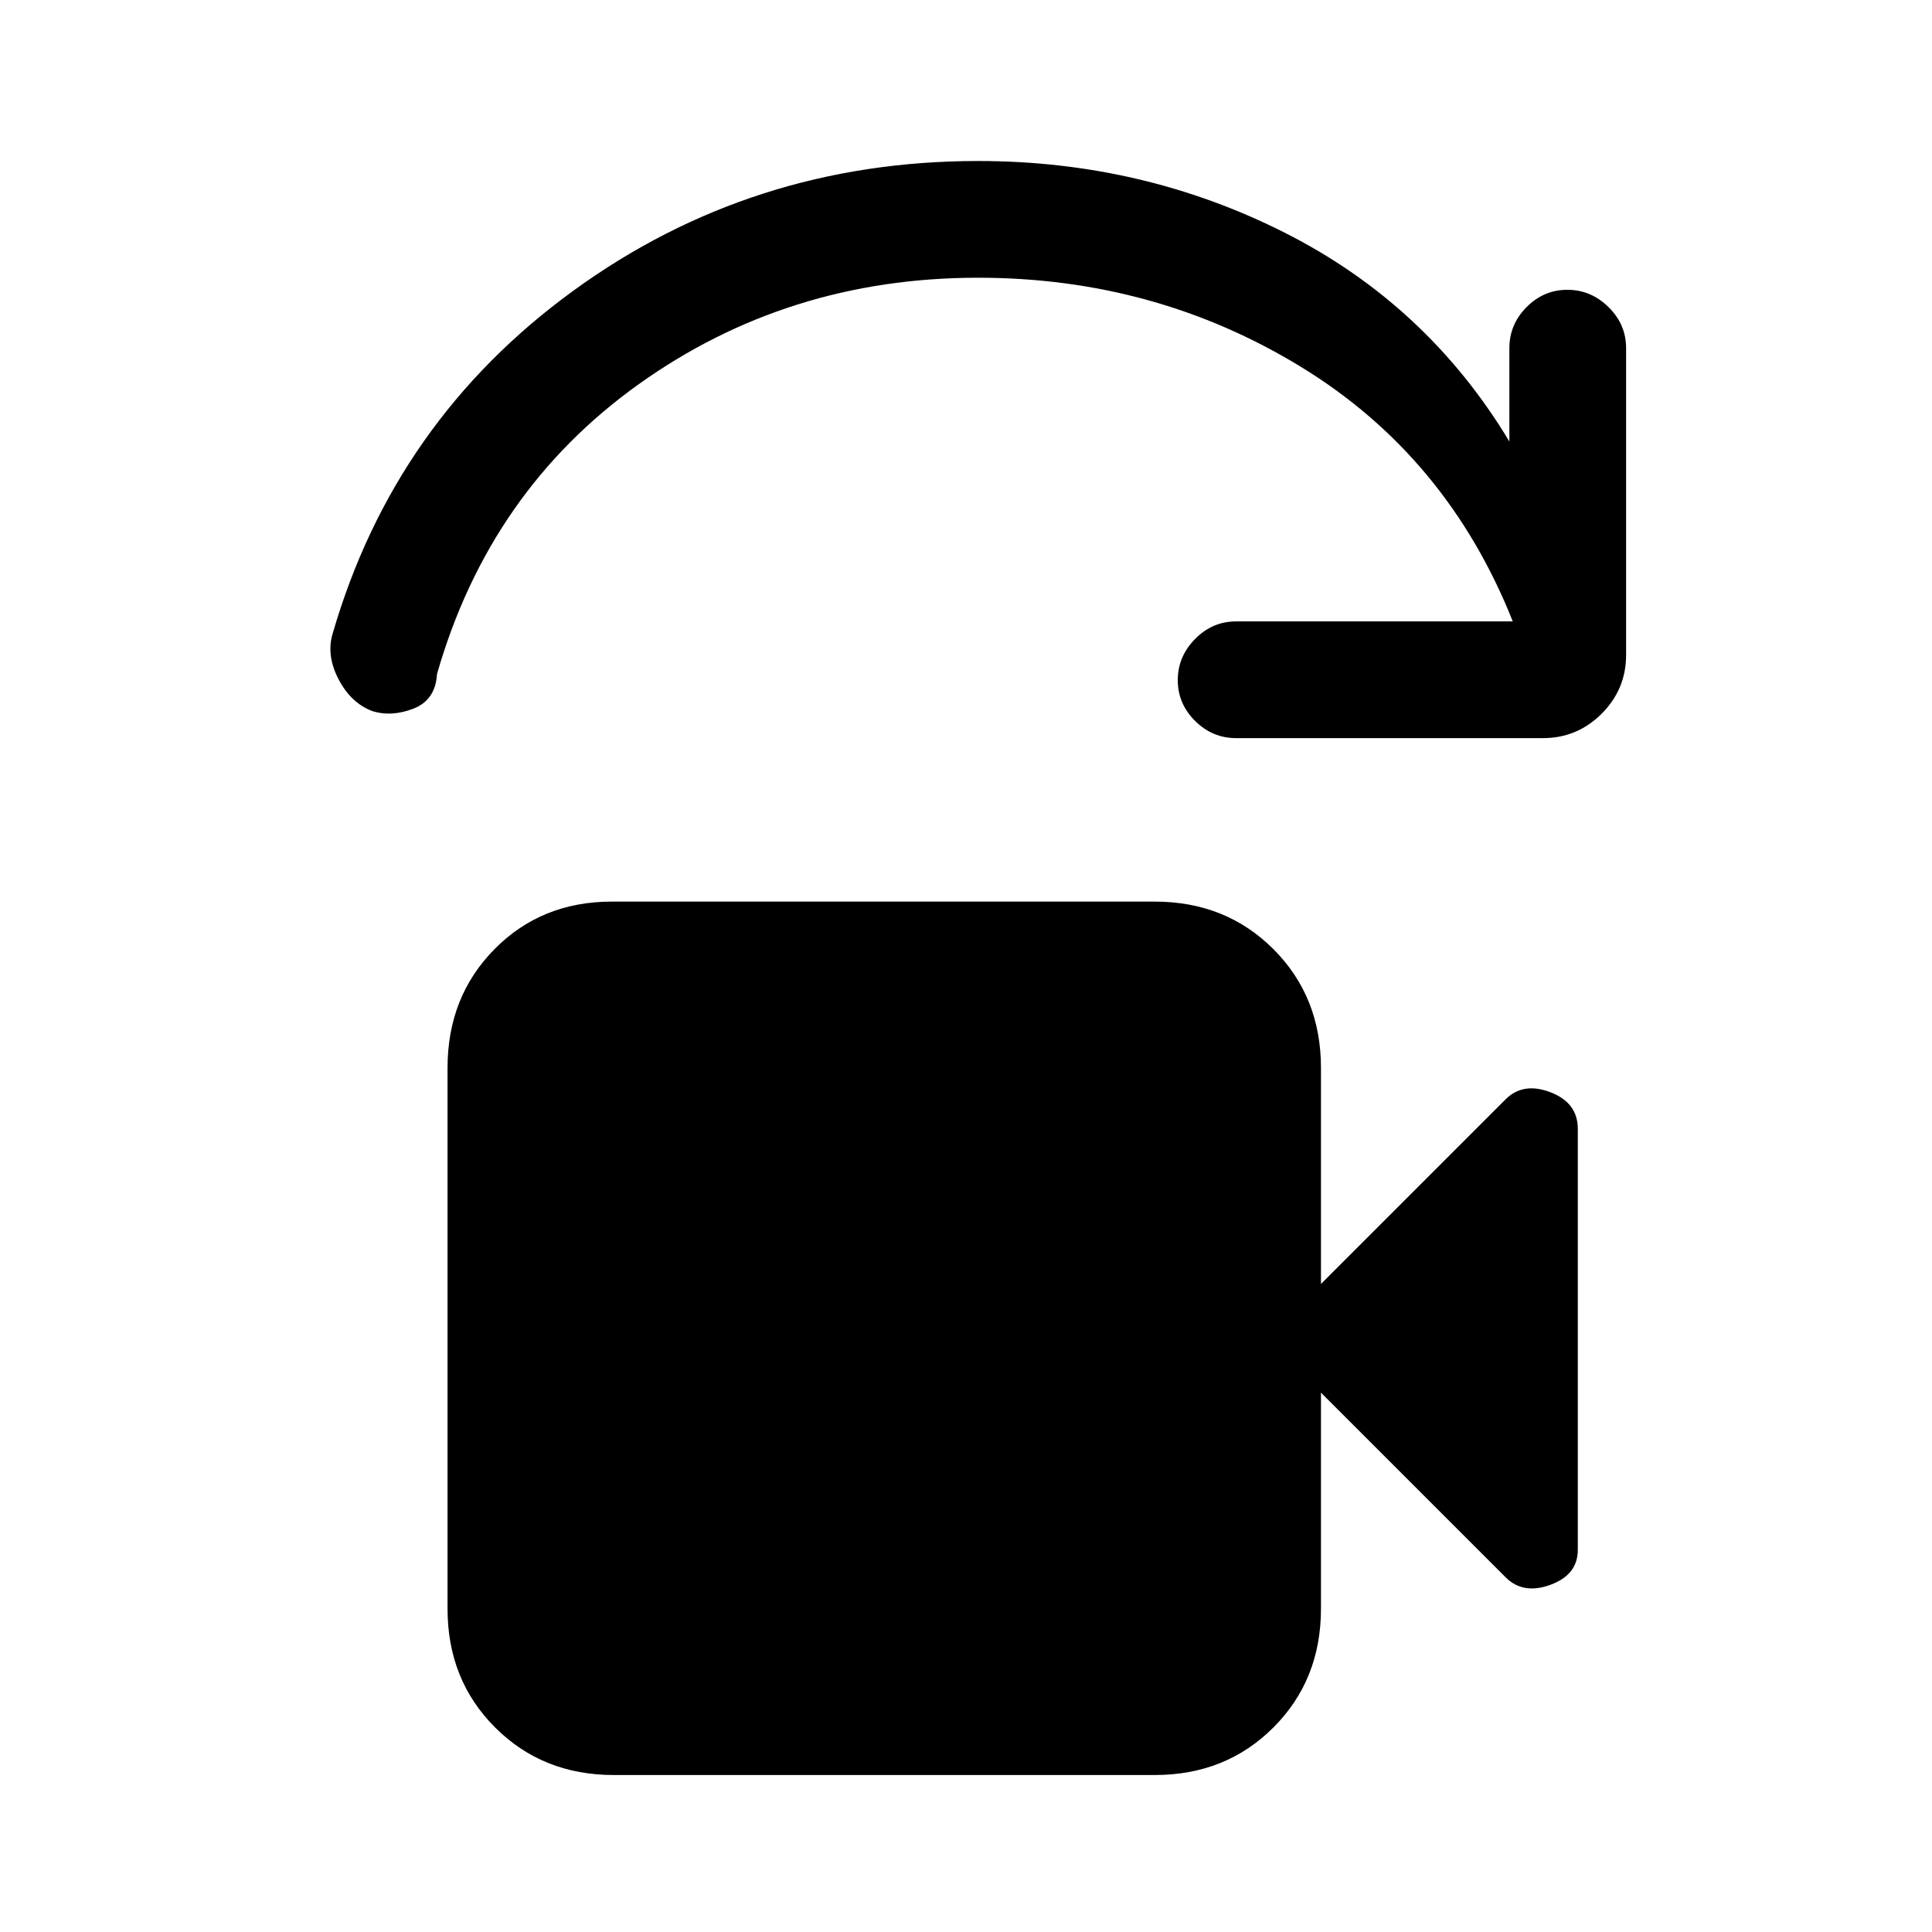 <svg xmlns="http://www.w3.org/2000/svg" height="20" viewBox="0 -960 960 960" width="20"><path d="M305-78q-35.35 0-58.98-23.63-23.64-23.63-23.64-58.99v-268.76q0-35.36 23.34-58.99Q269.06-512 304-512h269.77q35.35 0 58.98 23.63 23.63 23.63 23.63 58.99V-322l91.77-91.77q8.7-8.69 22.27-3.49Q784-412.05 784-399.08v209.2q0 12.37-13.58 17.35-13.57 4.99-22.27-3.7L656.38-268v107.38q0 35.36-23.63 58.99Q609.12-78 573.77-78H305Zm461.69-515.23H614.23q-11.8 0-20.4-8.55-8.6-8.55-8.6-20.27 0-11.72 8.6-20.45 8.6-8.73 20.4-8.73h137.46q-32.61-82-105.11-126.39Q574.08-822 486-822q-94.62 0-168.69 52.96-74.08 52.96-100.16 143.96-.77 13-11.8 17.23-11.04 4.23-20.62 1.08-10.58-4.15-16.65-16-6.08-11.85-2.7-22.69 30.7-105.46 119.39-170T486-880q81.92 0 152.51 35.7Q709.09-808.6 750-740.62V-787q0-11.8 8.55-20.4 8.54-8.6 20.27-8.6 11.72 0 20.45 8.6Q808-798.8 808-787v152.46q0 17.03-12.14 29.17t-29.17 12.14Z"/></svg>